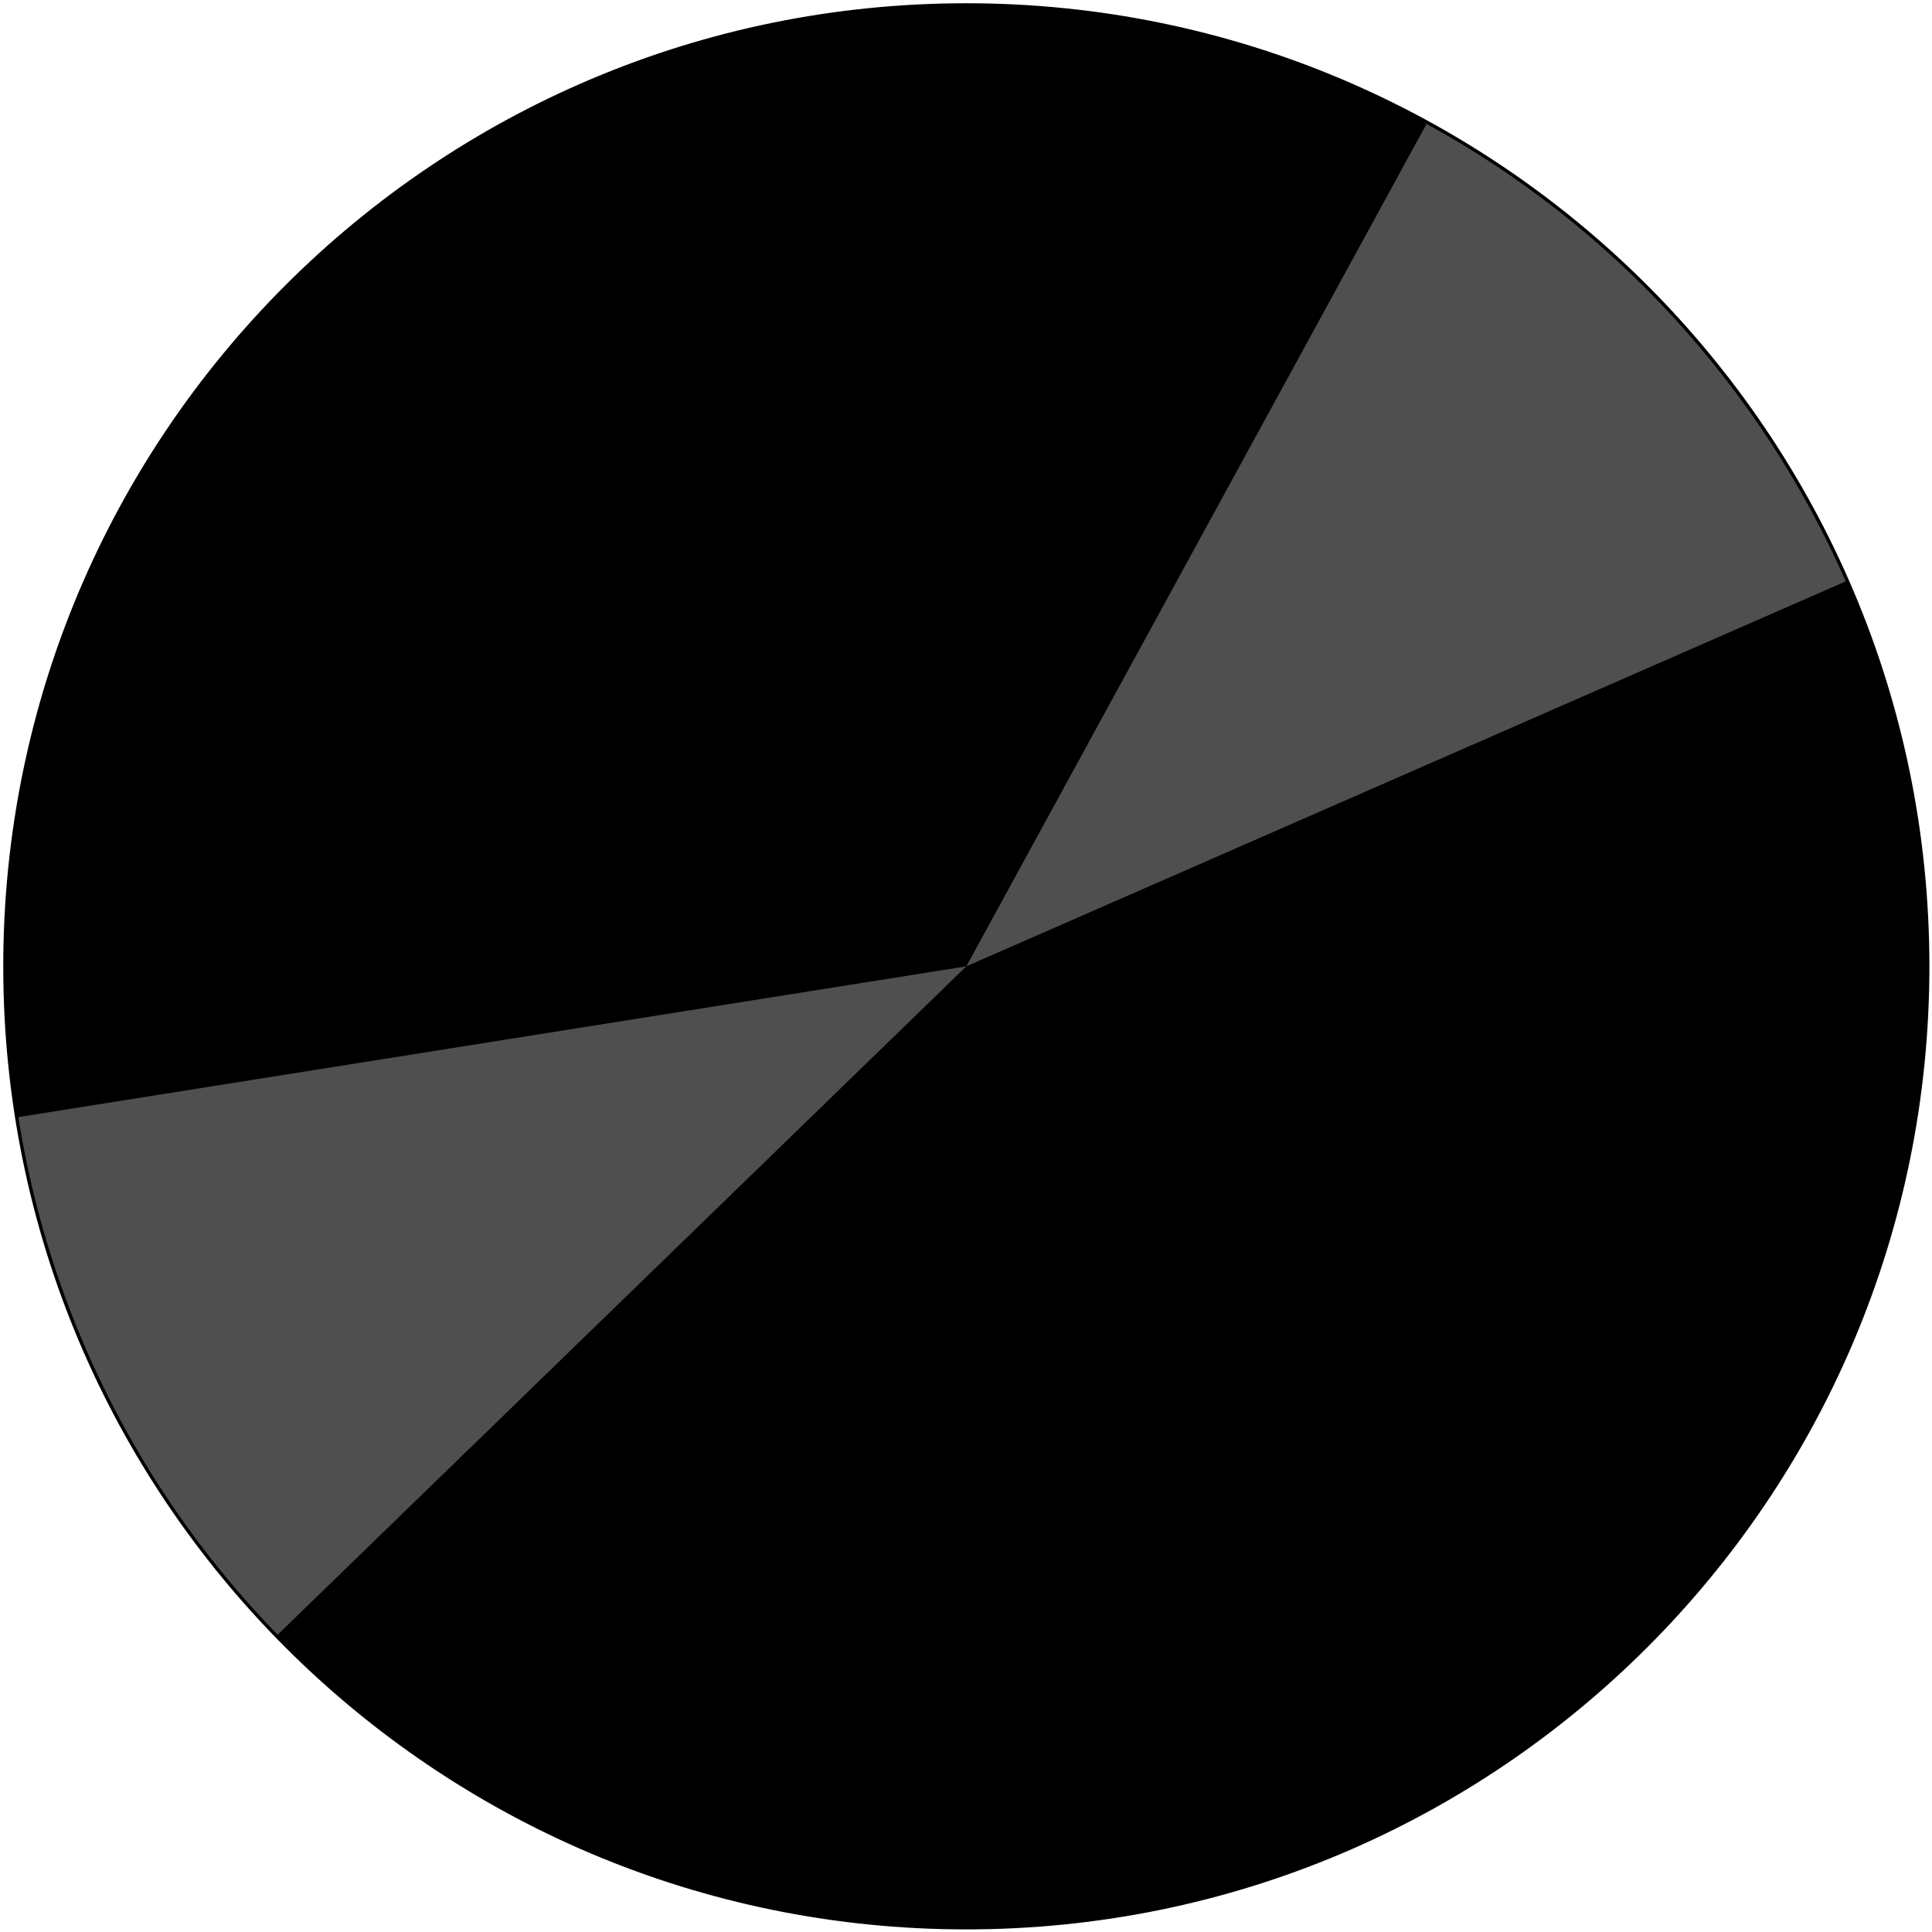 <svg width="297" height="297" viewBox="0 0 297 297" fill="none" xmlns="http://www.w3.org/2000/svg">
<path d="M148.55 296.1C230.04 296.1 296.1 230.04 296.1 148.55C296.1 67.06 230.04 1 148.55 1C67.06 1 1 67.06 1 148.55C1 230.04 67.06 296.1 148.55 296.1Z" fill="black" stroke="black" stroke-miterlimit="10"/>
<path d="M42.676 251.306L148.55 148.55L2.817 171.728C7.568 201.733 21.492 229.532 42.676 251.306Z" fill="#4F4F4F"/>
<path d="M148.55 148.55L283.742 89.372C270.603 59.465 247.947 34.741 219.3 19.045L148.55 148.55Z" fill="#4F4F4F"/>
</svg>

